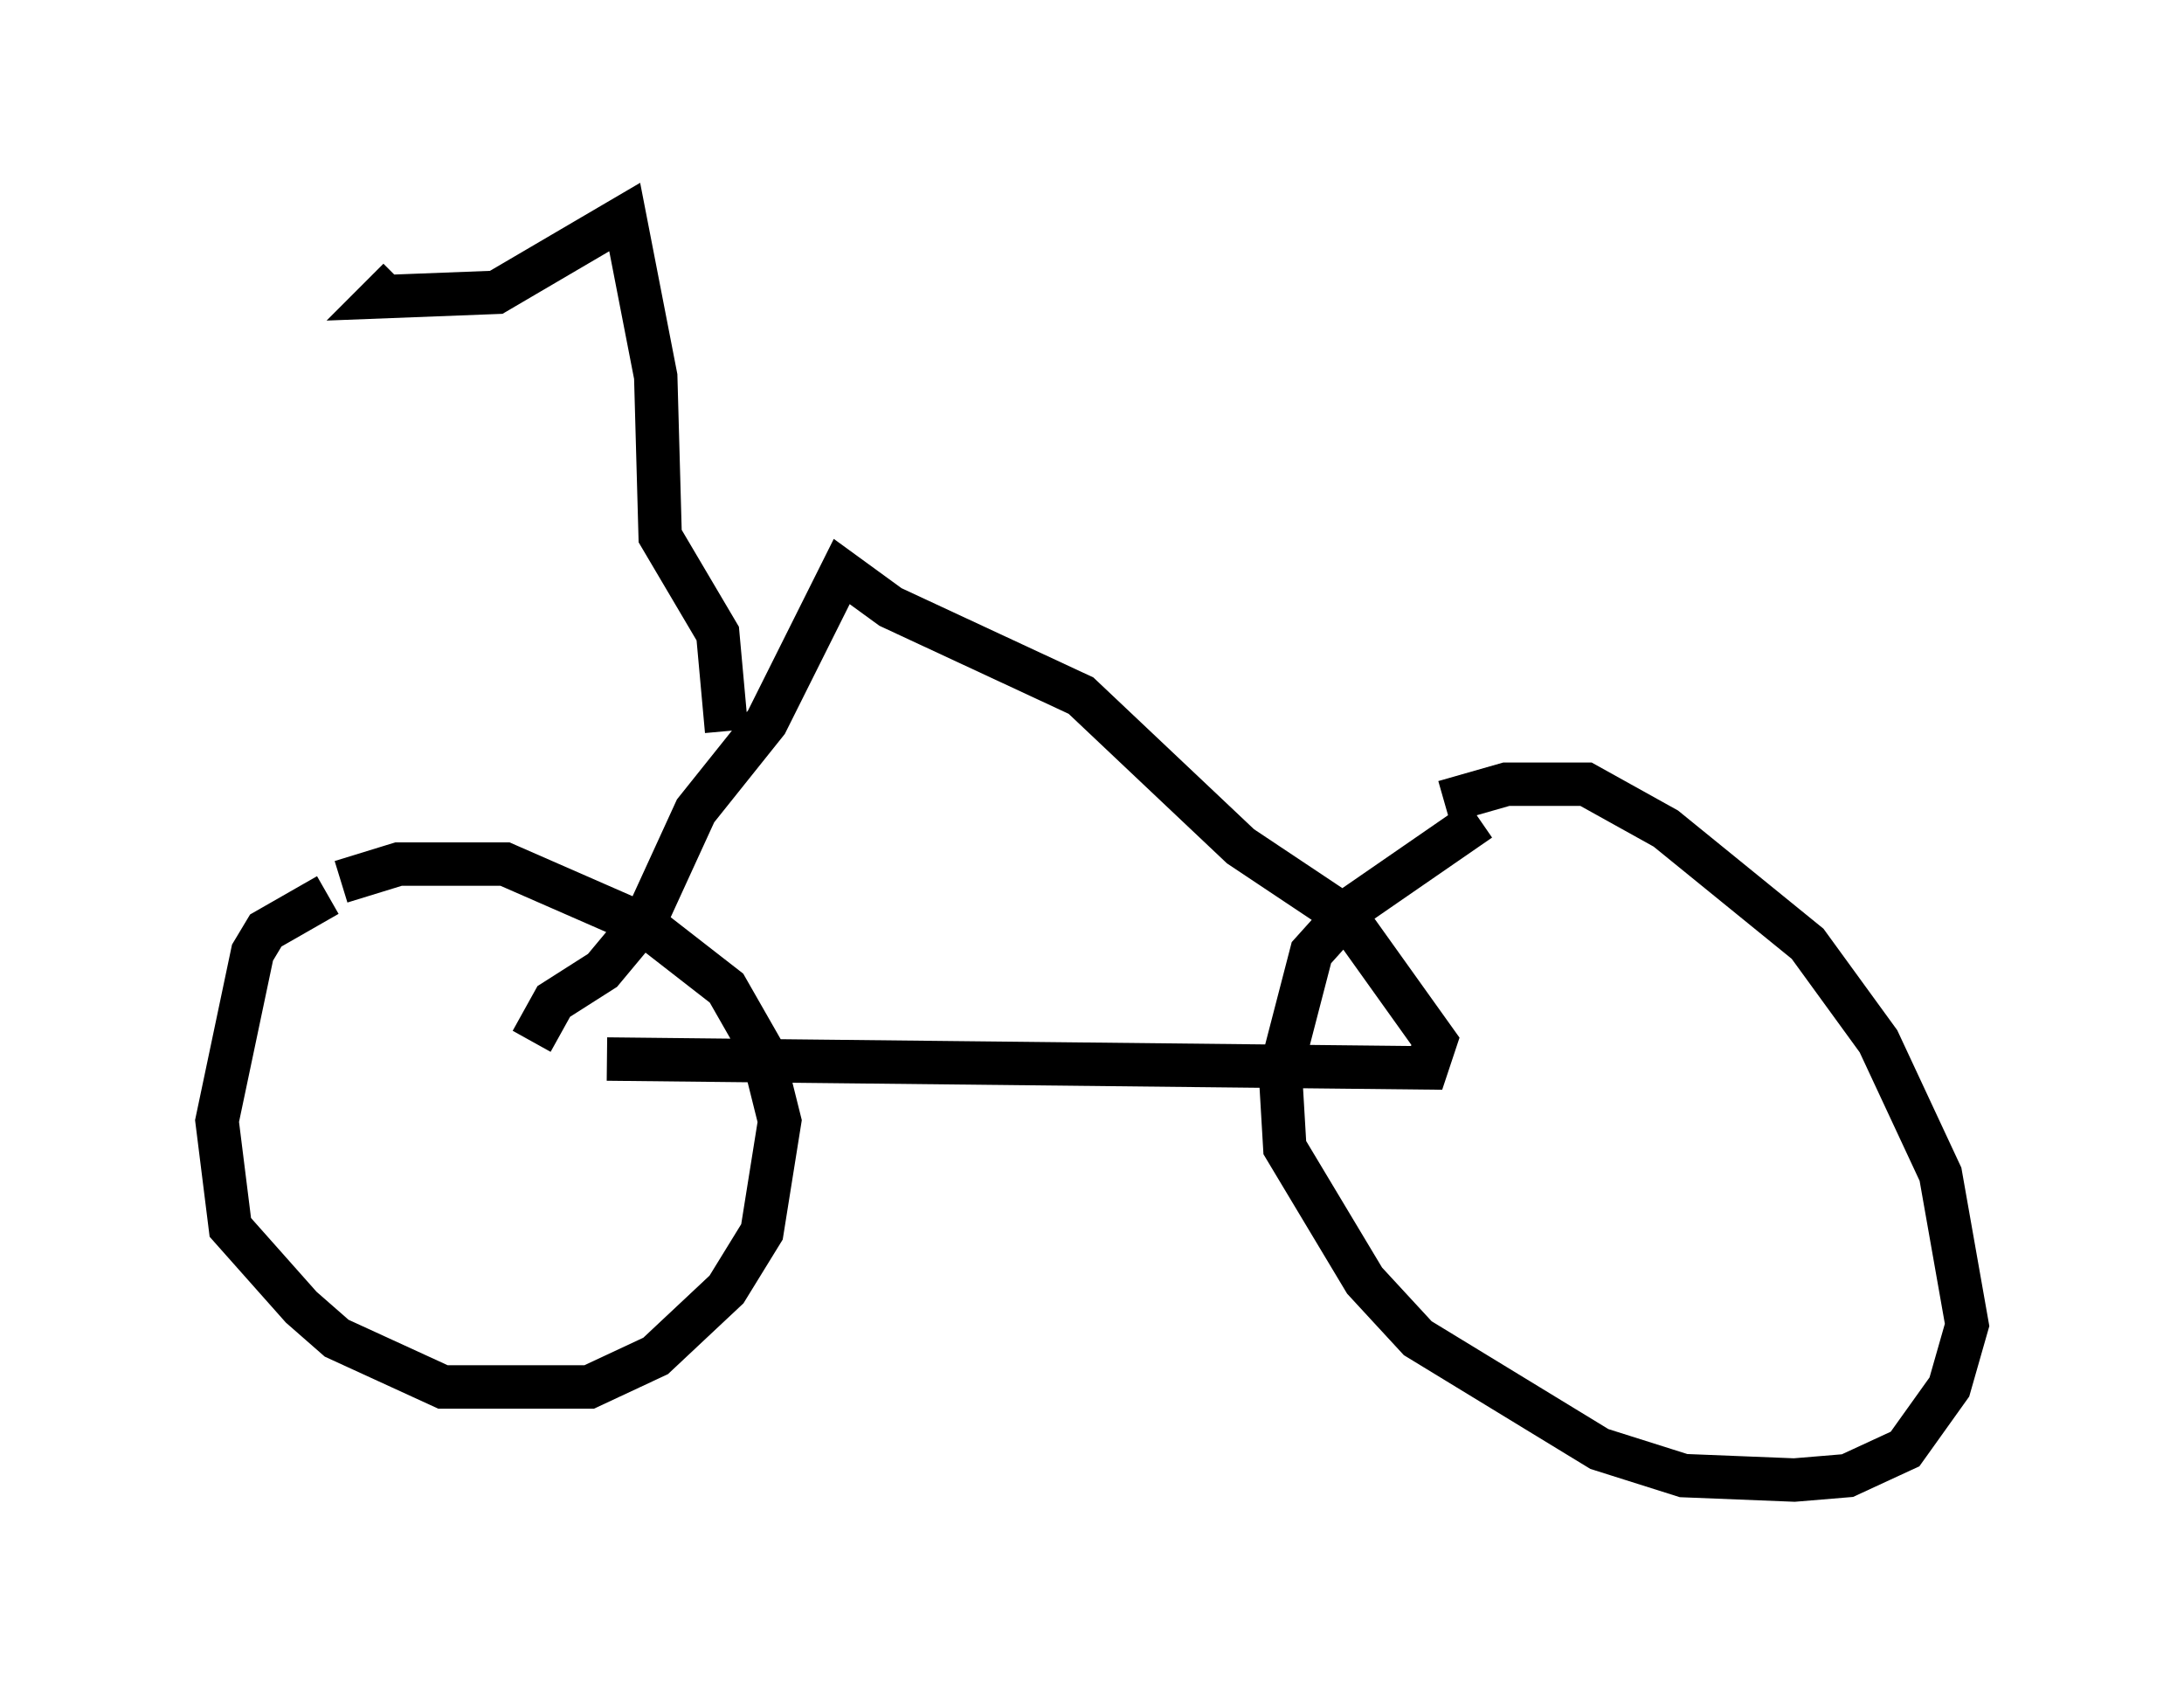 <?xml version="1.0" encoding="utf-8" ?>
<svg baseProfile="full" height="39.094" version="1.1" width="50.323" xmlns="http://www.w3.org/2000/svg" xmlns:ev="http://www.w3.org/2001/xml-events" xmlns:xlink="http://www.w3.org/1999/xlink"><defs /><rect fill="white" height="39.094" width="50.323" x="0" y="0" /><path d="M7.348, 20.925 m0.51, -0.613 l1.327, -0.408 2.45, 0.0 l3.267, 1.429 1.838, 1.429 l0.817, 1.429 0.408, 1.633 l-0.408, 2.552 -0.817, 1.327 l-1.633, 1.531 -1.531, 0.715 l-3.369, 0.0 -2.45, -1.123 l-0.817, -0.715 -1.633, -1.838 l-0.306, -2.45 0.817, -3.879 l0.306, -0.51 1.429, -0.817 m25.725, -2.144 l1.429, -0.408 1.838, 0.0 l1.838, 1.021 3.267, 2.654 l1.633, 2.246 1.429, 3.063 l0.613, 3.471 -0.408, 1.429 l-1.021, 1.429 -1.327, 0.613 l-1.225, 0.102 -2.552, -0.102 l-1.94, -0.613 -4.185, -2.552 l-1.225, -1.327 -1.838, -3.063 l-0.102, -1.735 0.715, -2.756 l0.919, -1.021 2.96, -2.042 m-20.111, 5.513 l18.886, 0.204 0.204, -0.613 l-2.042, -2.858 -2.45, -1.633 l-3.675, -3.471 -4.39, -2.042 l-1.123, -0.817 -1.735, 3.471 l-1.633, 2.042 -1.123, 2.45 l-1.021, 1.225 -1.123, 0.715 l-0.51, 0.919 m4.492, -7.146 l-0.204, -2.246 -1.327, -2.246 l-0.102, -3.675 -0.715, -3.675 l-2.96, 1.735 -2.654, 0.102 l0.408, -0.408 " fill="none" stroke="black" stroke-width="1" /></svg>